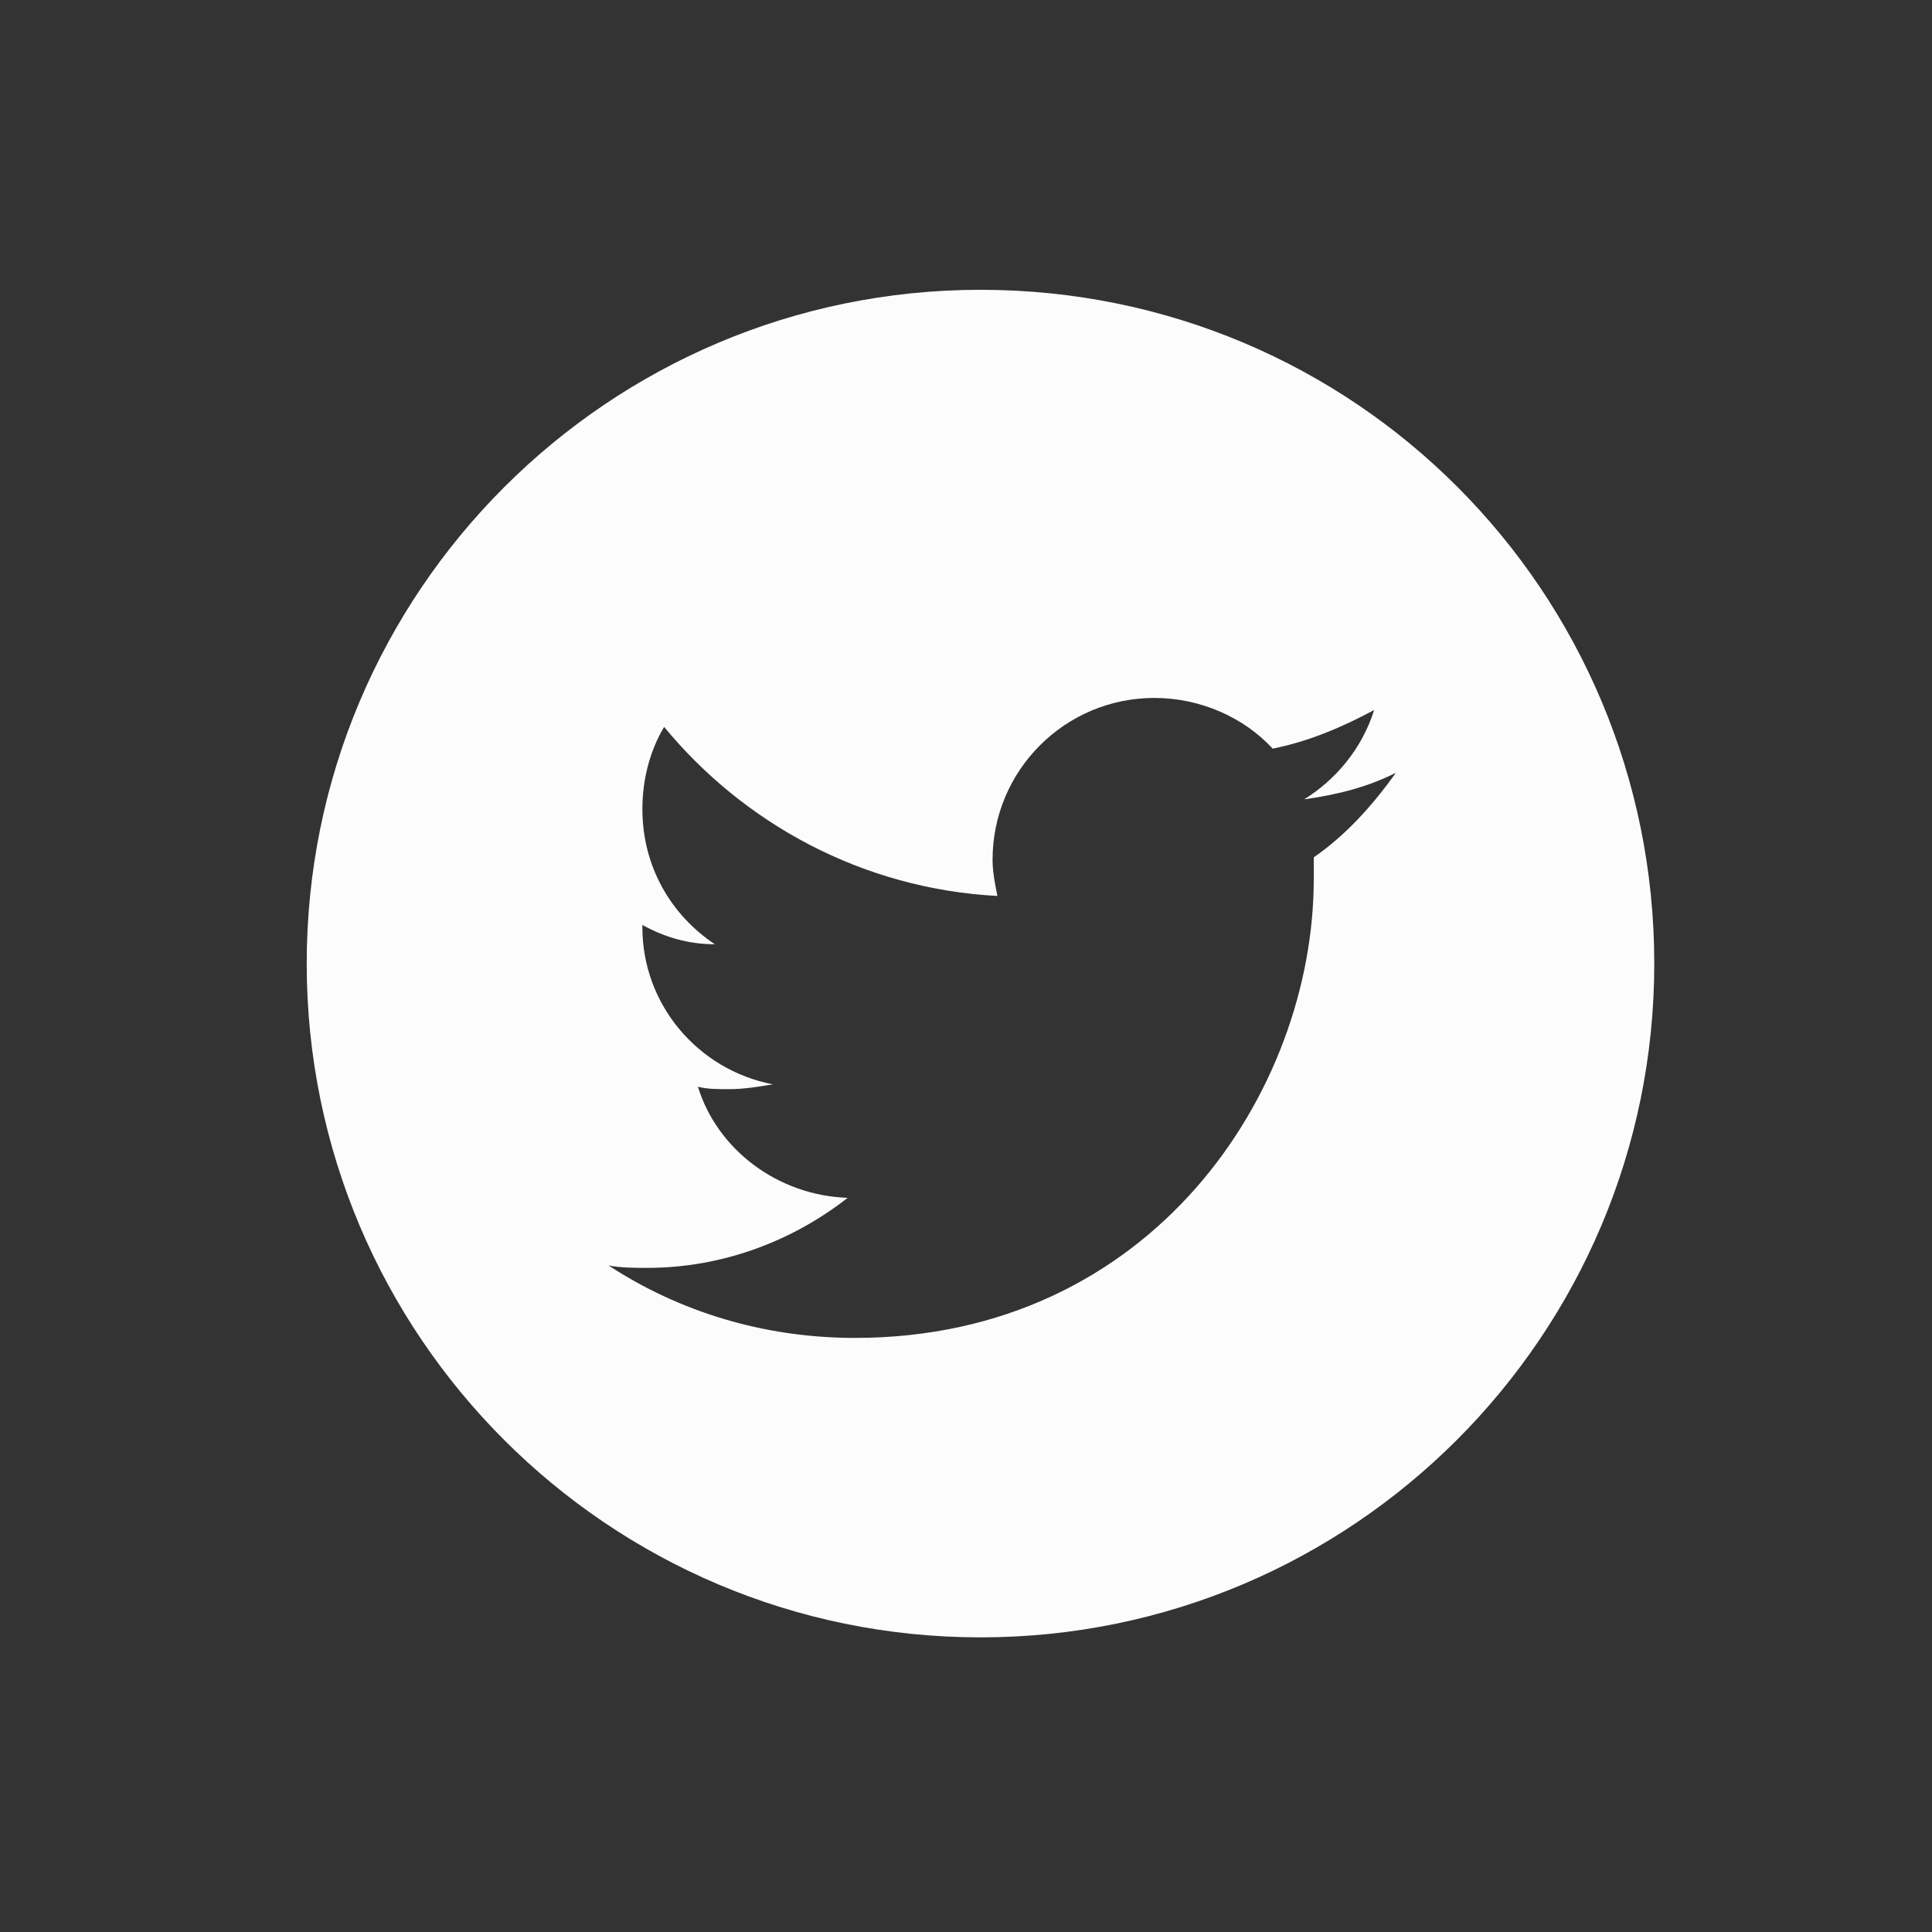 <?xml version="1.0" encoding="utf-8"?>
<!-- Generator: Adobe Illustrator 22.1.0, SVG Export Plug-In . SVG Version: 6.00 Build 0)  -->
<svg version="1.1" id="Social_Media_Icons" xmlns="http://www.w3.org/2000/svg" xmlns:xlink="http://www.w3.org/1999/xlink" x="0px"
	 y="0px" viewBox="0 0 80 80" style="enable-background:new 0 0 80 80;" xml:space="preserve">
<rect x="0" y="0" width="80" height="80" fill="#333333" stroke="none"/>
<style type="text/css">
	.st0{fill:#FCFCFC;}
</style>
<path class="st0" d="M40.6,12c-15.4,0-27.9,12.5-27.9,27.9s12.5,27.9,27.9,27.9s27.9-12.5,27.9-27.9S56.1,12,40.6,12z M54.4,35.5
	c0,0.3,0,0.6,0,0.9c0,8.8-6.7,19-19,19c-3.8,0-7.3-1.1-10.2-3c0.5,0.1,1.1,0.1,1.6,0.1c3.1,0,6-1.1,8.3-2.9c-2.9-0.1-5.4-2-6.2-4.6
	c0.4,0.1,0.8,0.1,1.3,0.1c0.6,0,1.2-0.1,1.8-0.2c-3.1-0.6-5.4-3.3-5.4-6.5v-0.1c0.9,0.5,1.9,0.8,3,0.8c-1.8-1.2-3-3.2-3-5.6
	c0-1.2,0.3-2.4,0.9-3.4c3.3,4,8.2,6.7,13.8,7c-0.1-0.5-0.2-1-0.2-1.5c0-3.7,3-6.7,6.7-6.7c1.9,0,3.7,0.8,4.9,2.1
	c1.5-0.3,2.9-0.9,4.2-1.6c-0.5,1.6-1.6,2.9-2.9,3.7c1.4-0.2,2.6-0.5,3.8-1.1C56.8,33.4,55.7,34.6,54.4,35.5z"/>
<g id="facebook">
</g>
</svg>
